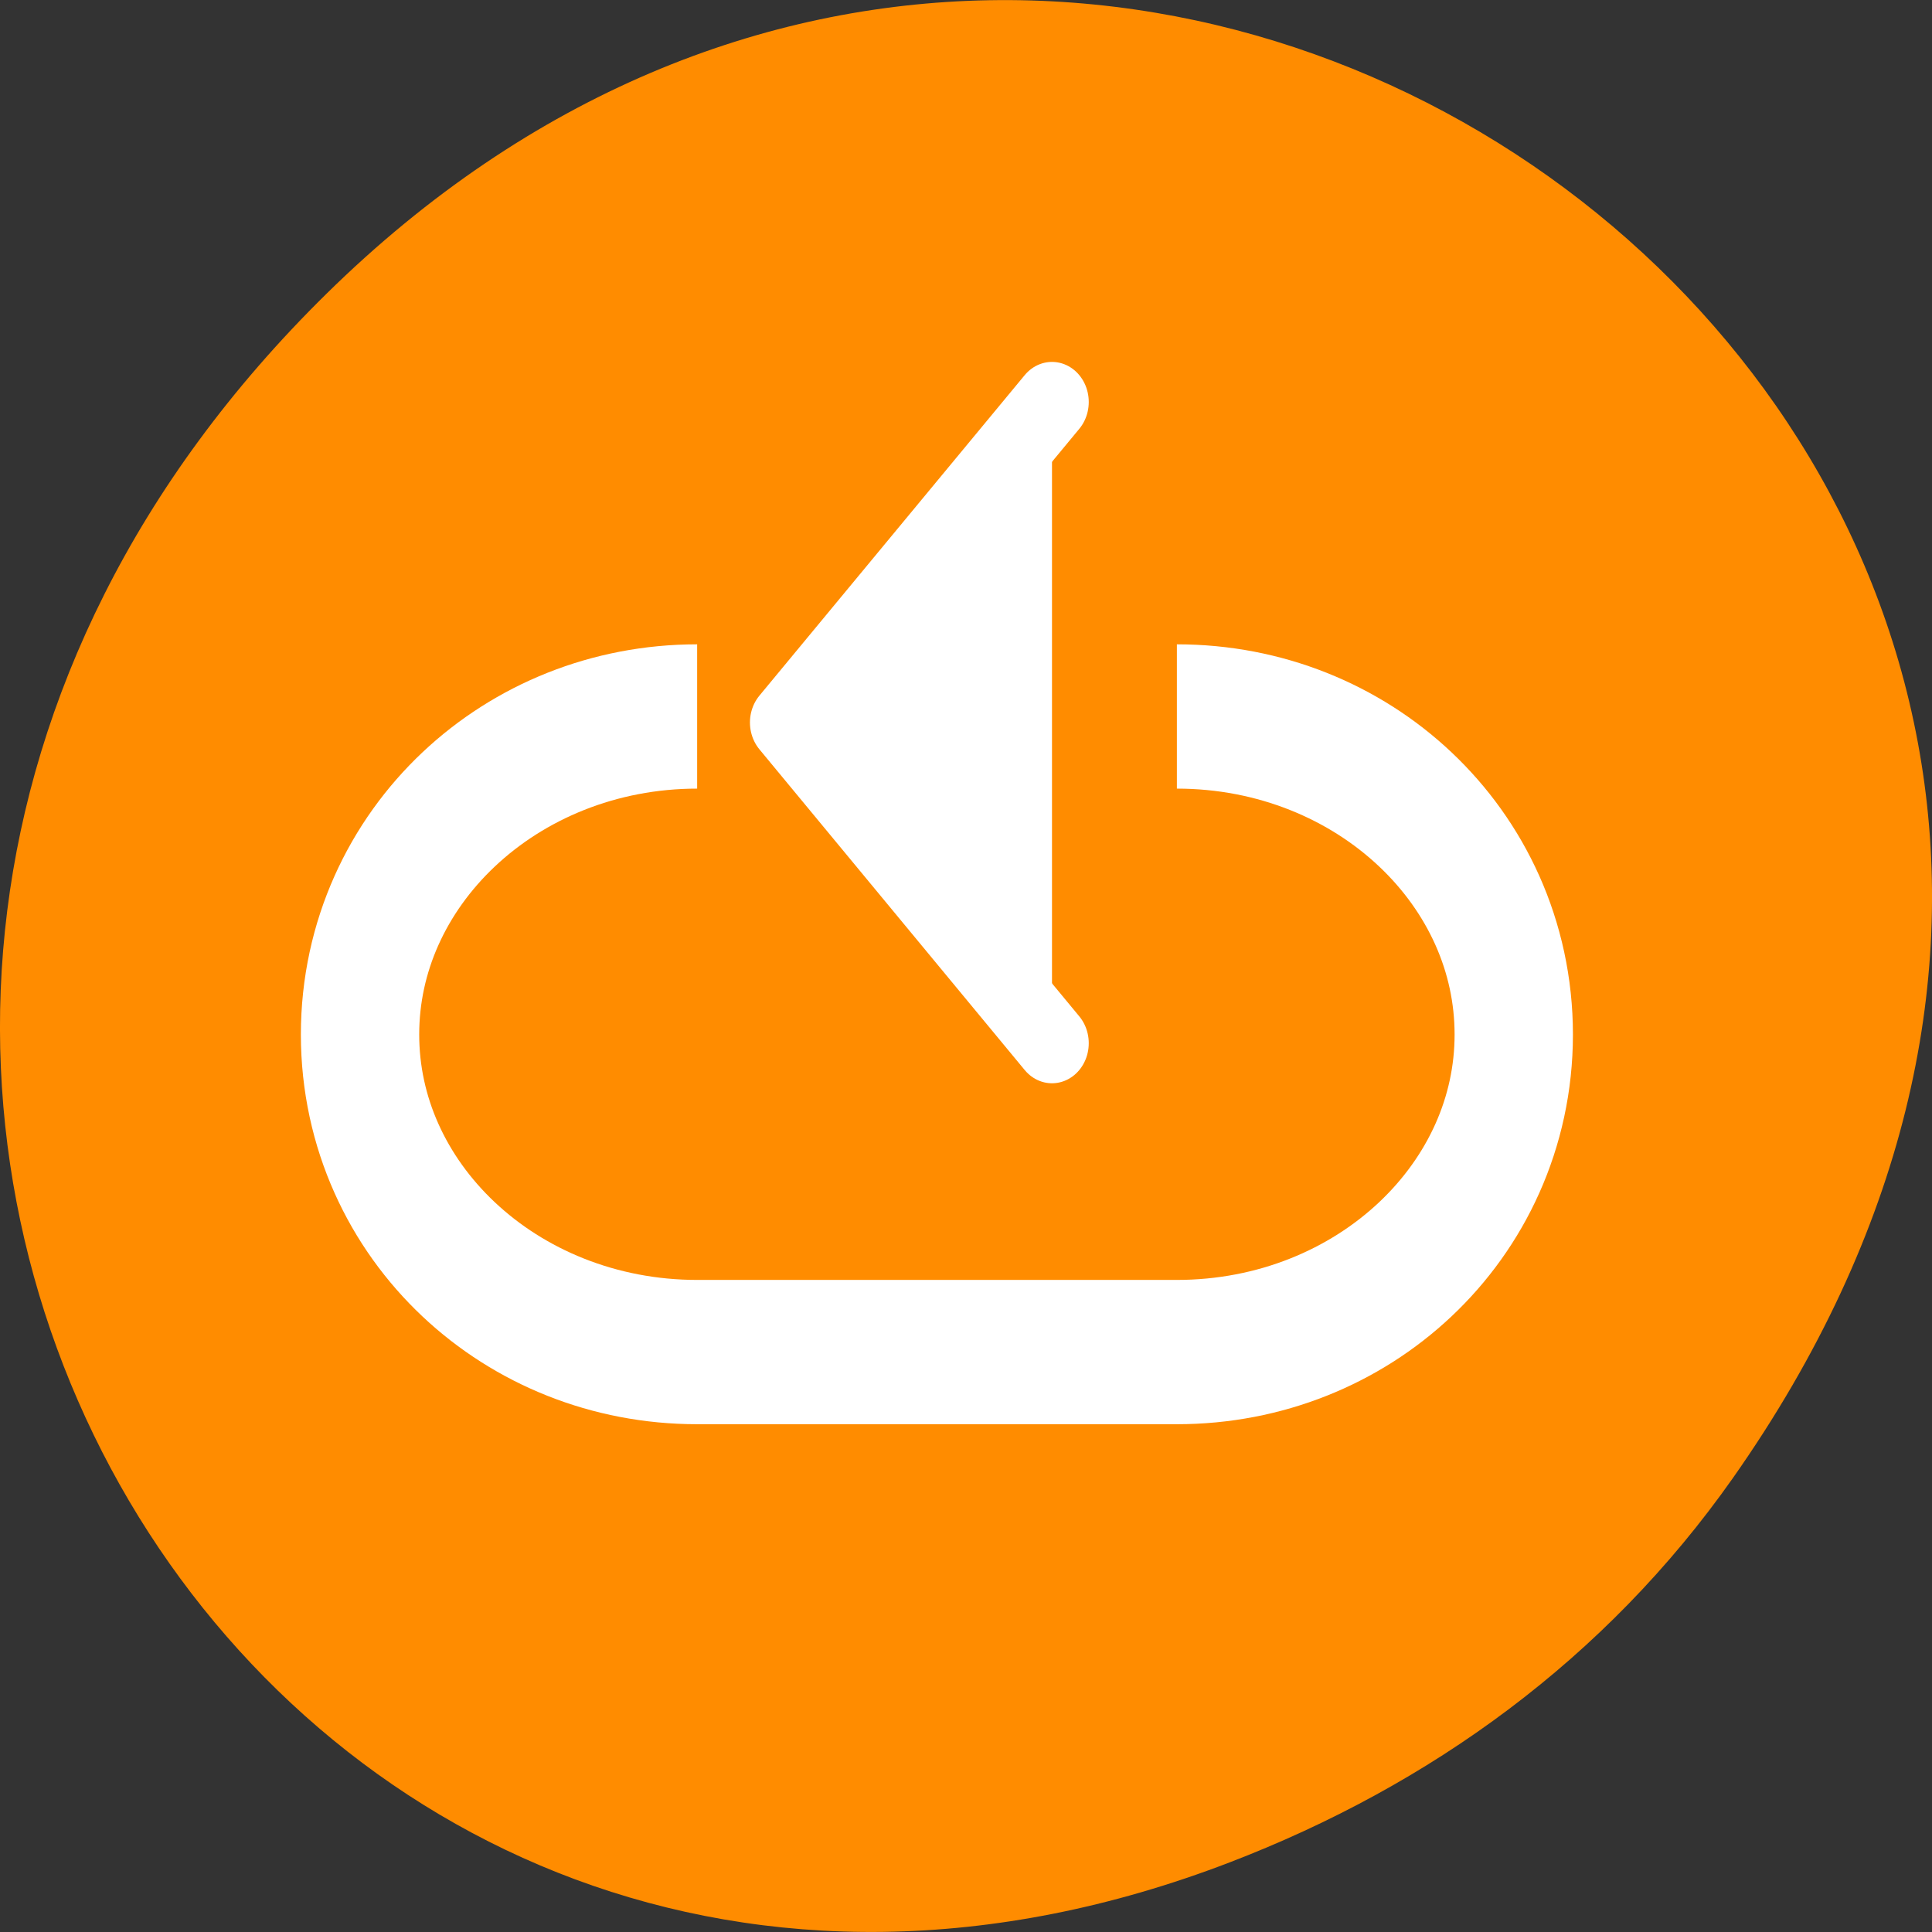 <svg xmlns="http://www.w3.org/2000/svg" viewBox="0 0 32 32"><rect x="0" y="0" width="32" height="32" fill="#333333" stroke="none"/><path d="m 28.703 24.48 c 11.508 -16.367 -9.742 -32.949 -23.297 -19.613 c -12.773 12.562 -0.934 32.082 14.961 25.98 c 3.316 -1.273 6.223 -3.363 8.336 -6.367" style="fill:#ff8c00"/><g style="stroke:#fff;stroke-linejoin:round"><path d="m 20.245 22.927 c -7.889 0 -14.244 4.921 -14.244 11.02 c 0 6.099 6.355 11.004 14.244 11.004 h 20.27 c 7.889 0 14.234 -4.905 14.234 -11.004 c 0 -6.107 -6.345 -11.02 -14.234 -11.02" transform="matrix(0.392 0 0 0.478 3.611 0.908)" style="fill:none;stroke-width:5"/><path d="m 34.469 13.648 l -9.023 9.997 l 9.023 10.004" transform="matrix(0.487 0 0 0.531 0.638 -0.589)" style="fill:#fff;fill-rule:evenodd;stroke-linecap:round;stroke-width:2.5"/></g></svg>